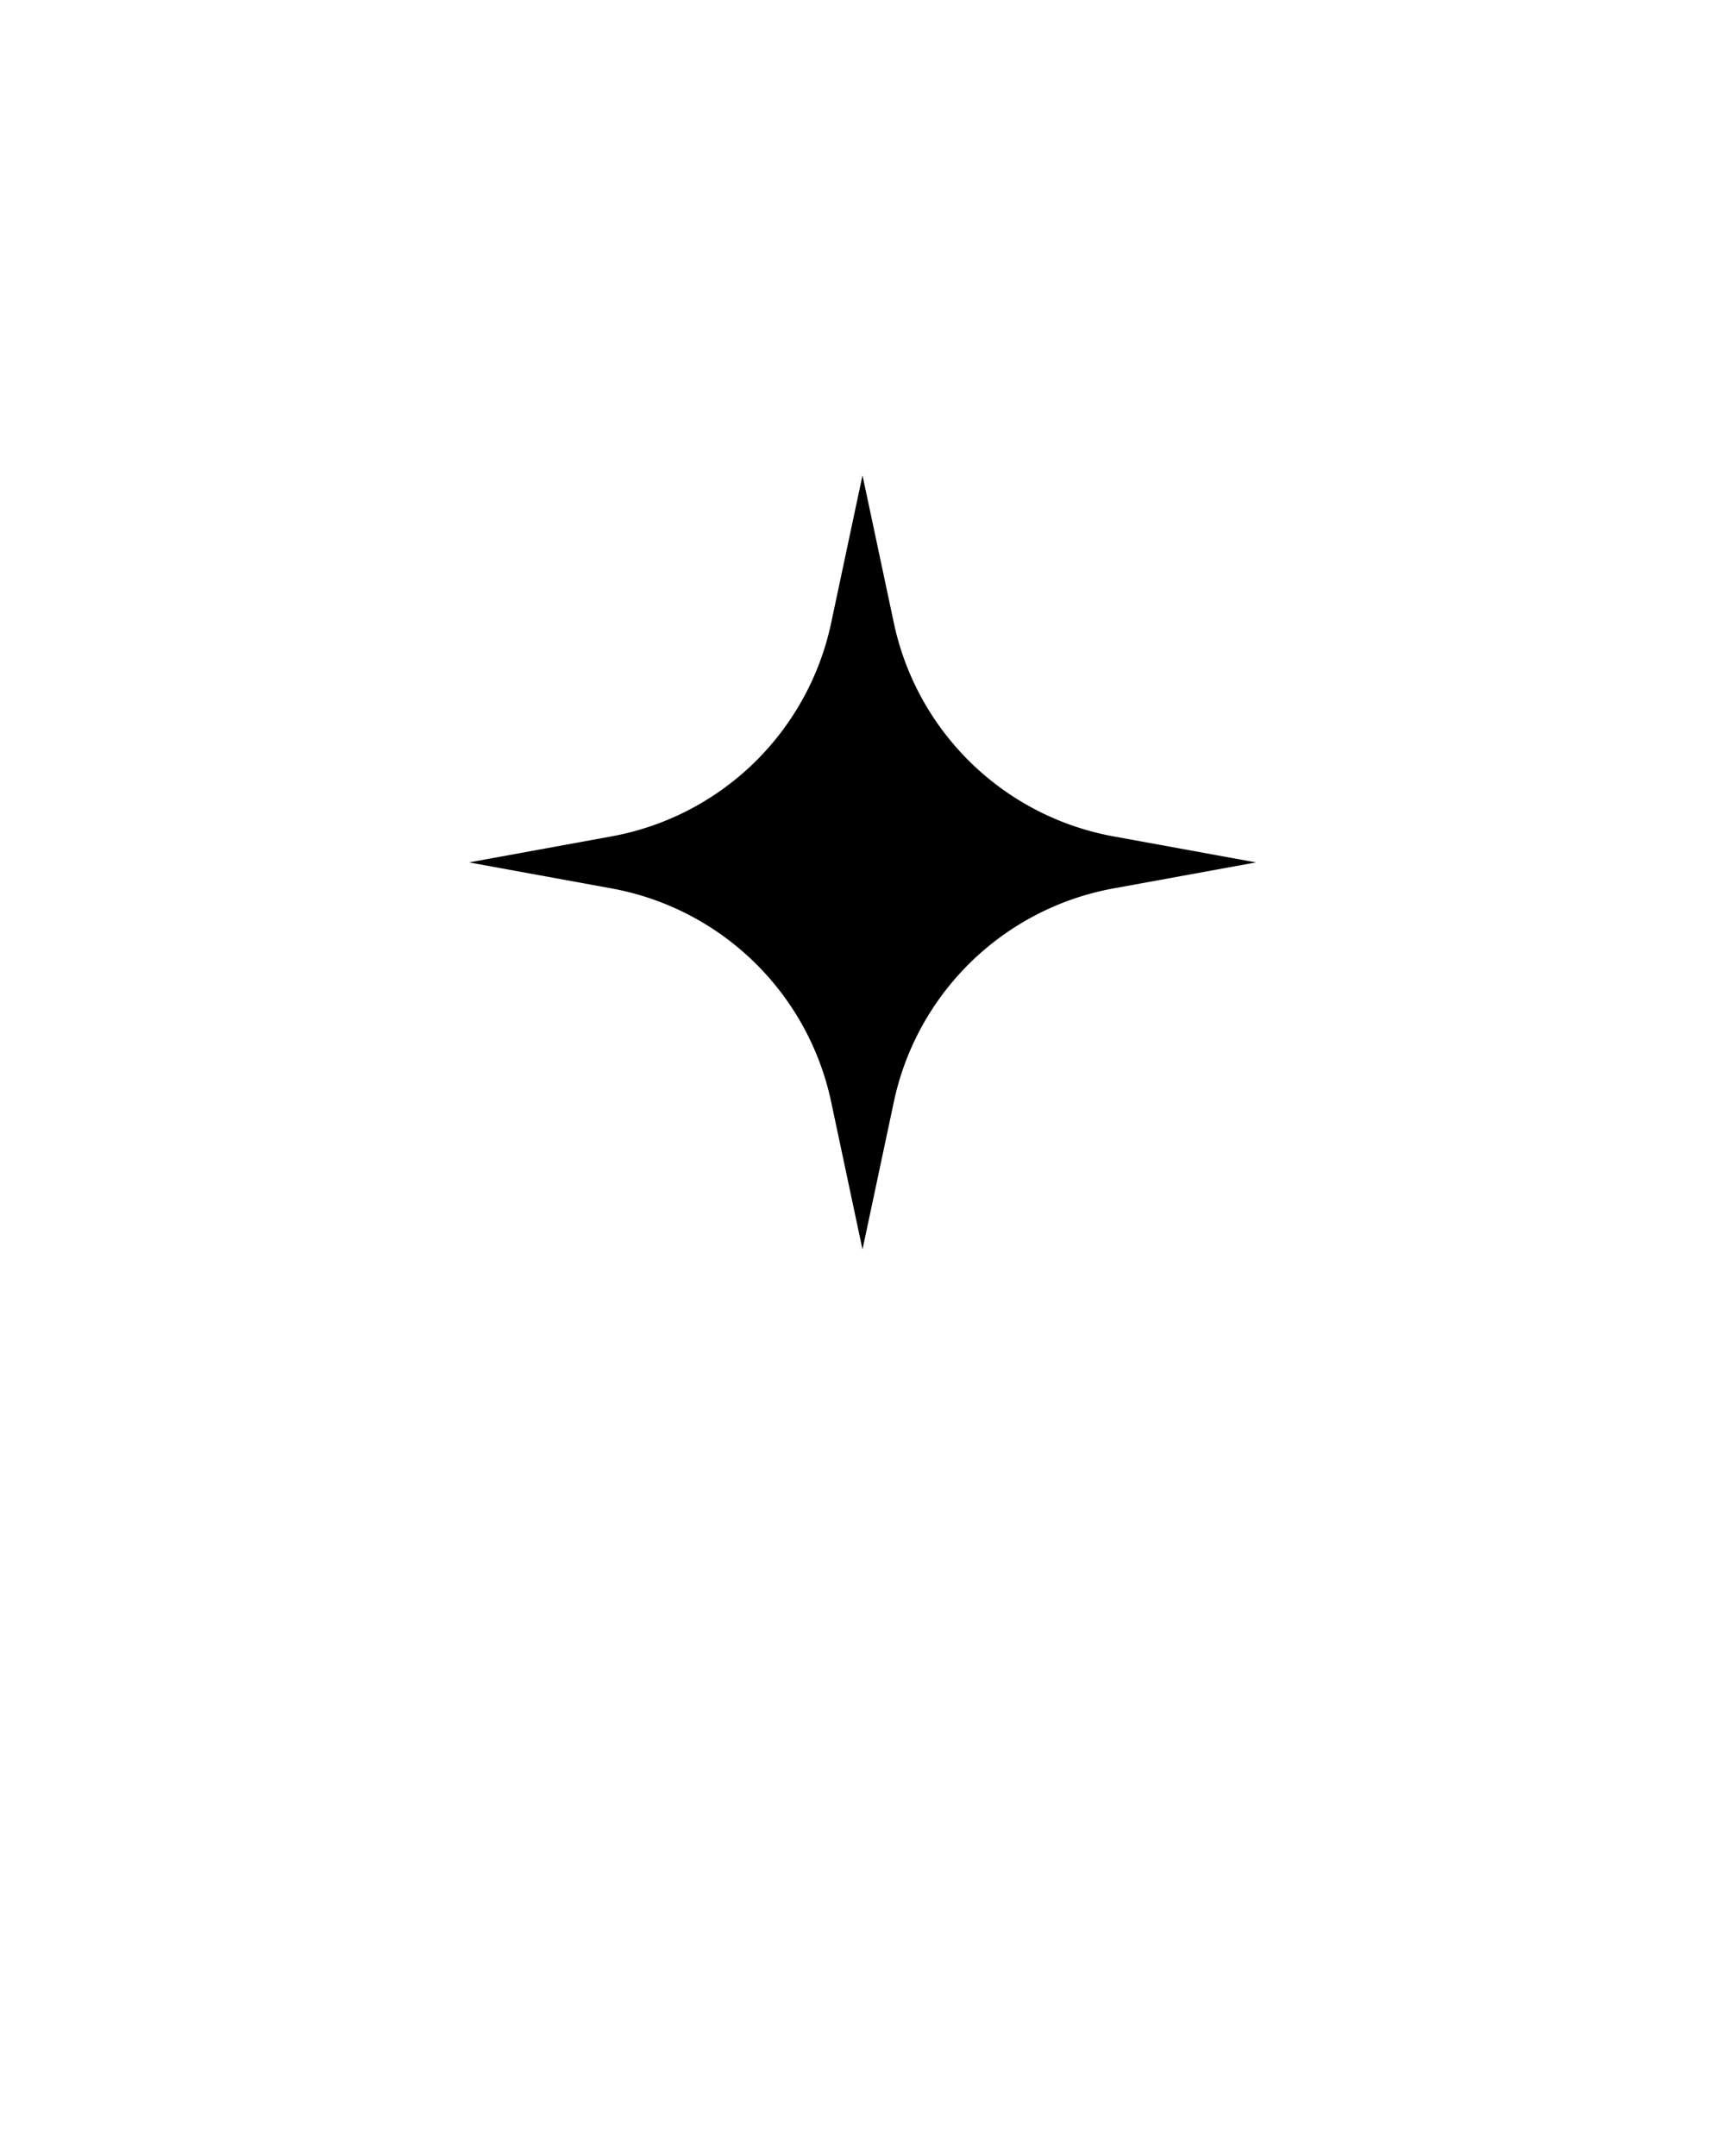 <svg xmlns="http://www.w3.org/2000/svg" data-name="Layer 1" viewBox="0 0 100 125" x="0px" y="0px">
  <path d="M51.82,63.87A15.94,15.94,0,0,1,64.54,51.51L72.81,50l-8.27-1.51A15.94,15.94,0,0,1,51.82,36.13L50,27.56l-1.82,8.57A15.94,15.94,0,0,1,35.46,48.49L27.19,50l8.27,1.51A15.94,15.94,0,0,1,48.18,63.87L50,72.44Z"/>
</svg>

